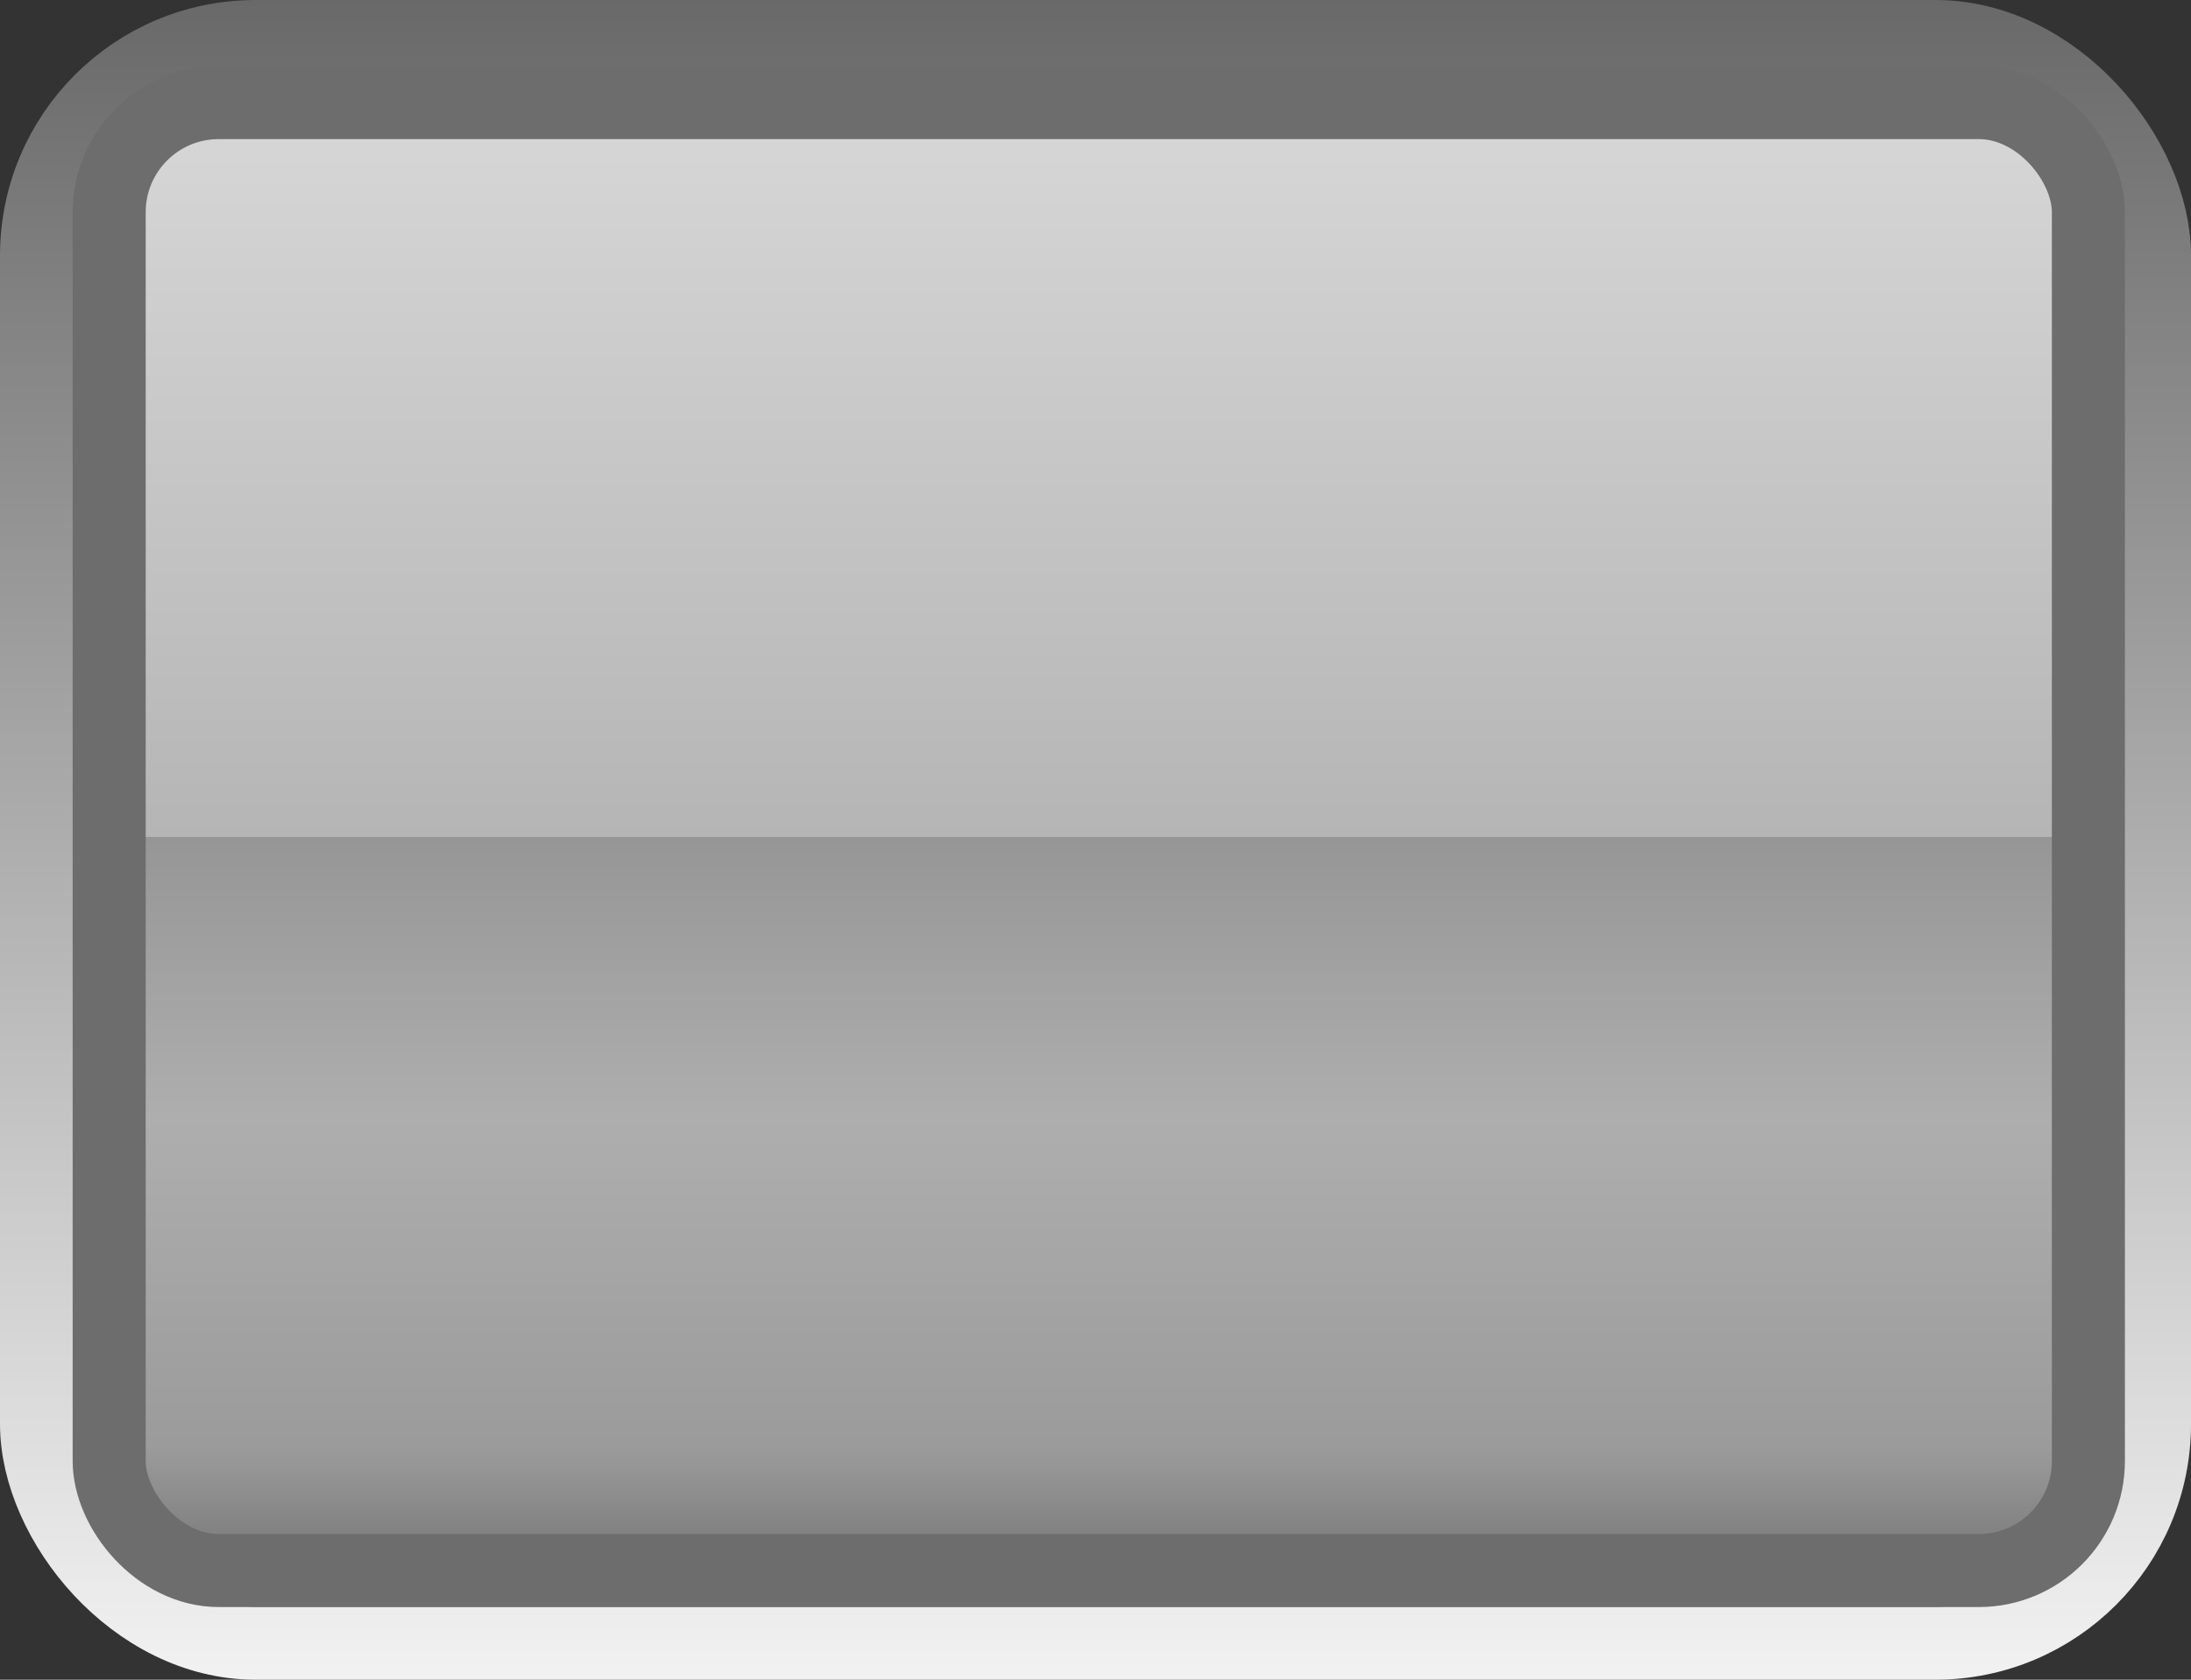 <?xml version="1.0" encoding="UTF-8" standalone="no"?>
<!-- Created with Inkscape (http://www.inkscape.org/) -->

<svg
   xmlns:dc="http://purl.org/dc/elements/1.1/"
   xmlns:cc="http://creativecommons.org/ns#"
   xmlns:rdf="http://www.w3.org/1999/02/22-rdf-syntax-ns#"
   xmlns:svg="http://www.w3.org/2000/svg"
   xmlns="http://www.w3.org/2000/svg"
   xmlns:xlink="http://www.w3.org/1999/xlink"
   xmlns:sodipodi="http://sodipodi.sourceforge.net/DTD/sodipodi-0.dtd"
   xmlns:inkscape="http://www.inkscape.org/namespaces/inkscape"
   width="30"
   height="23"
   id="svg3817"
   version="1.1"
   inkscape:version="0.47pre4 r22446"
   sodipodi:docname="New document 7">
  <rect width="100%" height="100%" fill="#333333" stroke="none"/>
  <defs
     id="defs3819">
    <linearGradient
       id="linearGradient4387">
      <stop
         style="stop-color:#d9d9d9;stop-opacity:1;"
         offset="0"
         id="stop4389" />
      <stop
         id="stop4397"
         offset="0.5"
         style="stop-color:#b5b5b5;stop-opacity:1;" />
      <stop
         id="stop4395"
         offset="0.5"
         style="stop-color:#969696;stop-opacity:1;" />
      <stop
         style="stop-color:#aeaeae;stop-opacity:1;"
         offset="0.682"
         id="stop4401" />
      <stop
         style="stop-color:#9b9b9b;stop-opacity:1;"
         offset="0.895"
         id="stop4399" />
      <stop
         style="stop-color:#6d6d6d;stop-opacity:1"
         offset="1"
         id="stop4391" />
    </linearGradient>
    <linearGradient
       id="linearGradient4339">
      <stop
         style="stop-color:#696969;stop-opacity:1;"
         offset="0"
         id="stop4341" />
      <stop
         style="stop-color:#f2f2f2;stop-opacity:1;"
         offset="1"
         id="stop4343" />
    </linearGradient>
    <inkscape:perspective
       sodipodi:type="inkscape:persp3d"
       inkscape:vp_x="0 : 526.18109 : 1"
       inkscape:vp_y="0 : 1000 : 0"
       inkscape:vp_z="744.09448 : 526.18109 : 1"
       inkscape:persp3d-origin="372.04724 : 350.78739 : 1"
       id="perspective3825" />
    <linearGradient
       inkscape:collect="always"
       xlink:href="#linearGradient4339"
       id="linearGradient4345"
       x1="12.864"
       y1="1029.362"
       x2="12.864"
       y2="1052.393"
       gradientUnits="userSpaceOnUse" />
    <inkscape:perspective
       id="perspective4355"
       inkscape:persp3d-origin="0.5 : 0.33333333 : 1"
       inkscape:vp_z="1 : 0.5 : 1"
       inkscape:vp_y="0 : 1000 : 0"
       inkscape:vp_x="0 : 0.5 : 1"
       sodipodi:type="inkscape:persp3d" />
    <linearGradient
       inkscape:collect="always"
       xlink:href="#linearGradient4339-7"
       id="linearGradient4345-8"
       x1="12.864"
       y1="1029.362"
       x2="12.864"
       y2="1052.393"
       gradientUnits="userSpaceOnUse" />
    <linearGradient
       id="linearGradient4339-7">
      <stop
         style="stop-color:#696969;stop-opacity:1;"
         offset="0"
         id="stop4341-0" />
      <stop
         style="stop-color:#d9d9d9;stop-opacity:1;"
         offset="1"
         id="stop4343-4" />
    </linearGradient>
    <linearGradient
       inkscape:collect="always"
       xlink:href="#linearGradient4387"
       id="linearGradient4393"
       x1="15.045"
       y1="1030.267"
       x2="15.045"
       y2="1051.367"
       gradientUnits="userSpaceOnUse" />
  </defs>
  <sodipodi:namedview
     id="base"
     pagecolor="#ffffff"
     bordercolor="#666666"
     borderopacity="1.0"
     inkscape:pageopacity="0.0"
     inkscape:pageshadow="2"
     inkscape:zoom="1"
     inkscape:cx="4.3687323"
     inkscape:cy="-2.0789165"
     inkscape:document-units="px"
     inkscape:current-layer="layer1"
     showgrid="false"
     showborder="false"
     inkscape:showpageshadow="false"
     inkscape:window-width="1280"
     inkscape:window-height="750"
     inkscape:window-x="0"
     inkscape:window-y="0"
     inkscape:window-maximized="1" />
  <g
     inkscape:label="Layer 1"
     inkscape:groupmode="layer"
     id="layer1"
     transform="translate(0,-1029.362)">
    <rect
       style="color:#000000;fill:none;stroke:url(#linearGradient4345);stroke-width:1;stroke-linecap:butt;stroke-linejoin:miter;stroke-miterlimit:4;stroke-opacity:1;stroke-dasharray:none;stroke-dashoffset:0;marker:none;visibility:visible;display:inline;overflow:visible;enable-background:accumulate"
       id="rect3827"
       width="29"
       height="22"
       x="0.5"
       y="1029.862"
       ry="3"
       rx="3" />
    <rect
       style="color:#000000;fill:url(#linearGradient4393);fill-opacity:1;stroke:#6d6d6d;stroke-width:1;stroke-linecap:butt;stroke-linejoin:miter;stroke-miterlimit:4;stroke-opacity:1;stroke-dasharray:none;stroke-dashoffset:0;marker:none;visibility:visible;display:inline;overflow:visible;enable-background:accumulate"
       id="rect3827-9"
       width="27.1"
       height="20.1"
       x="1.495"
       y="1030.767"
       ry="1.5"
       rx="1.5" />
  </g>
</svg>
